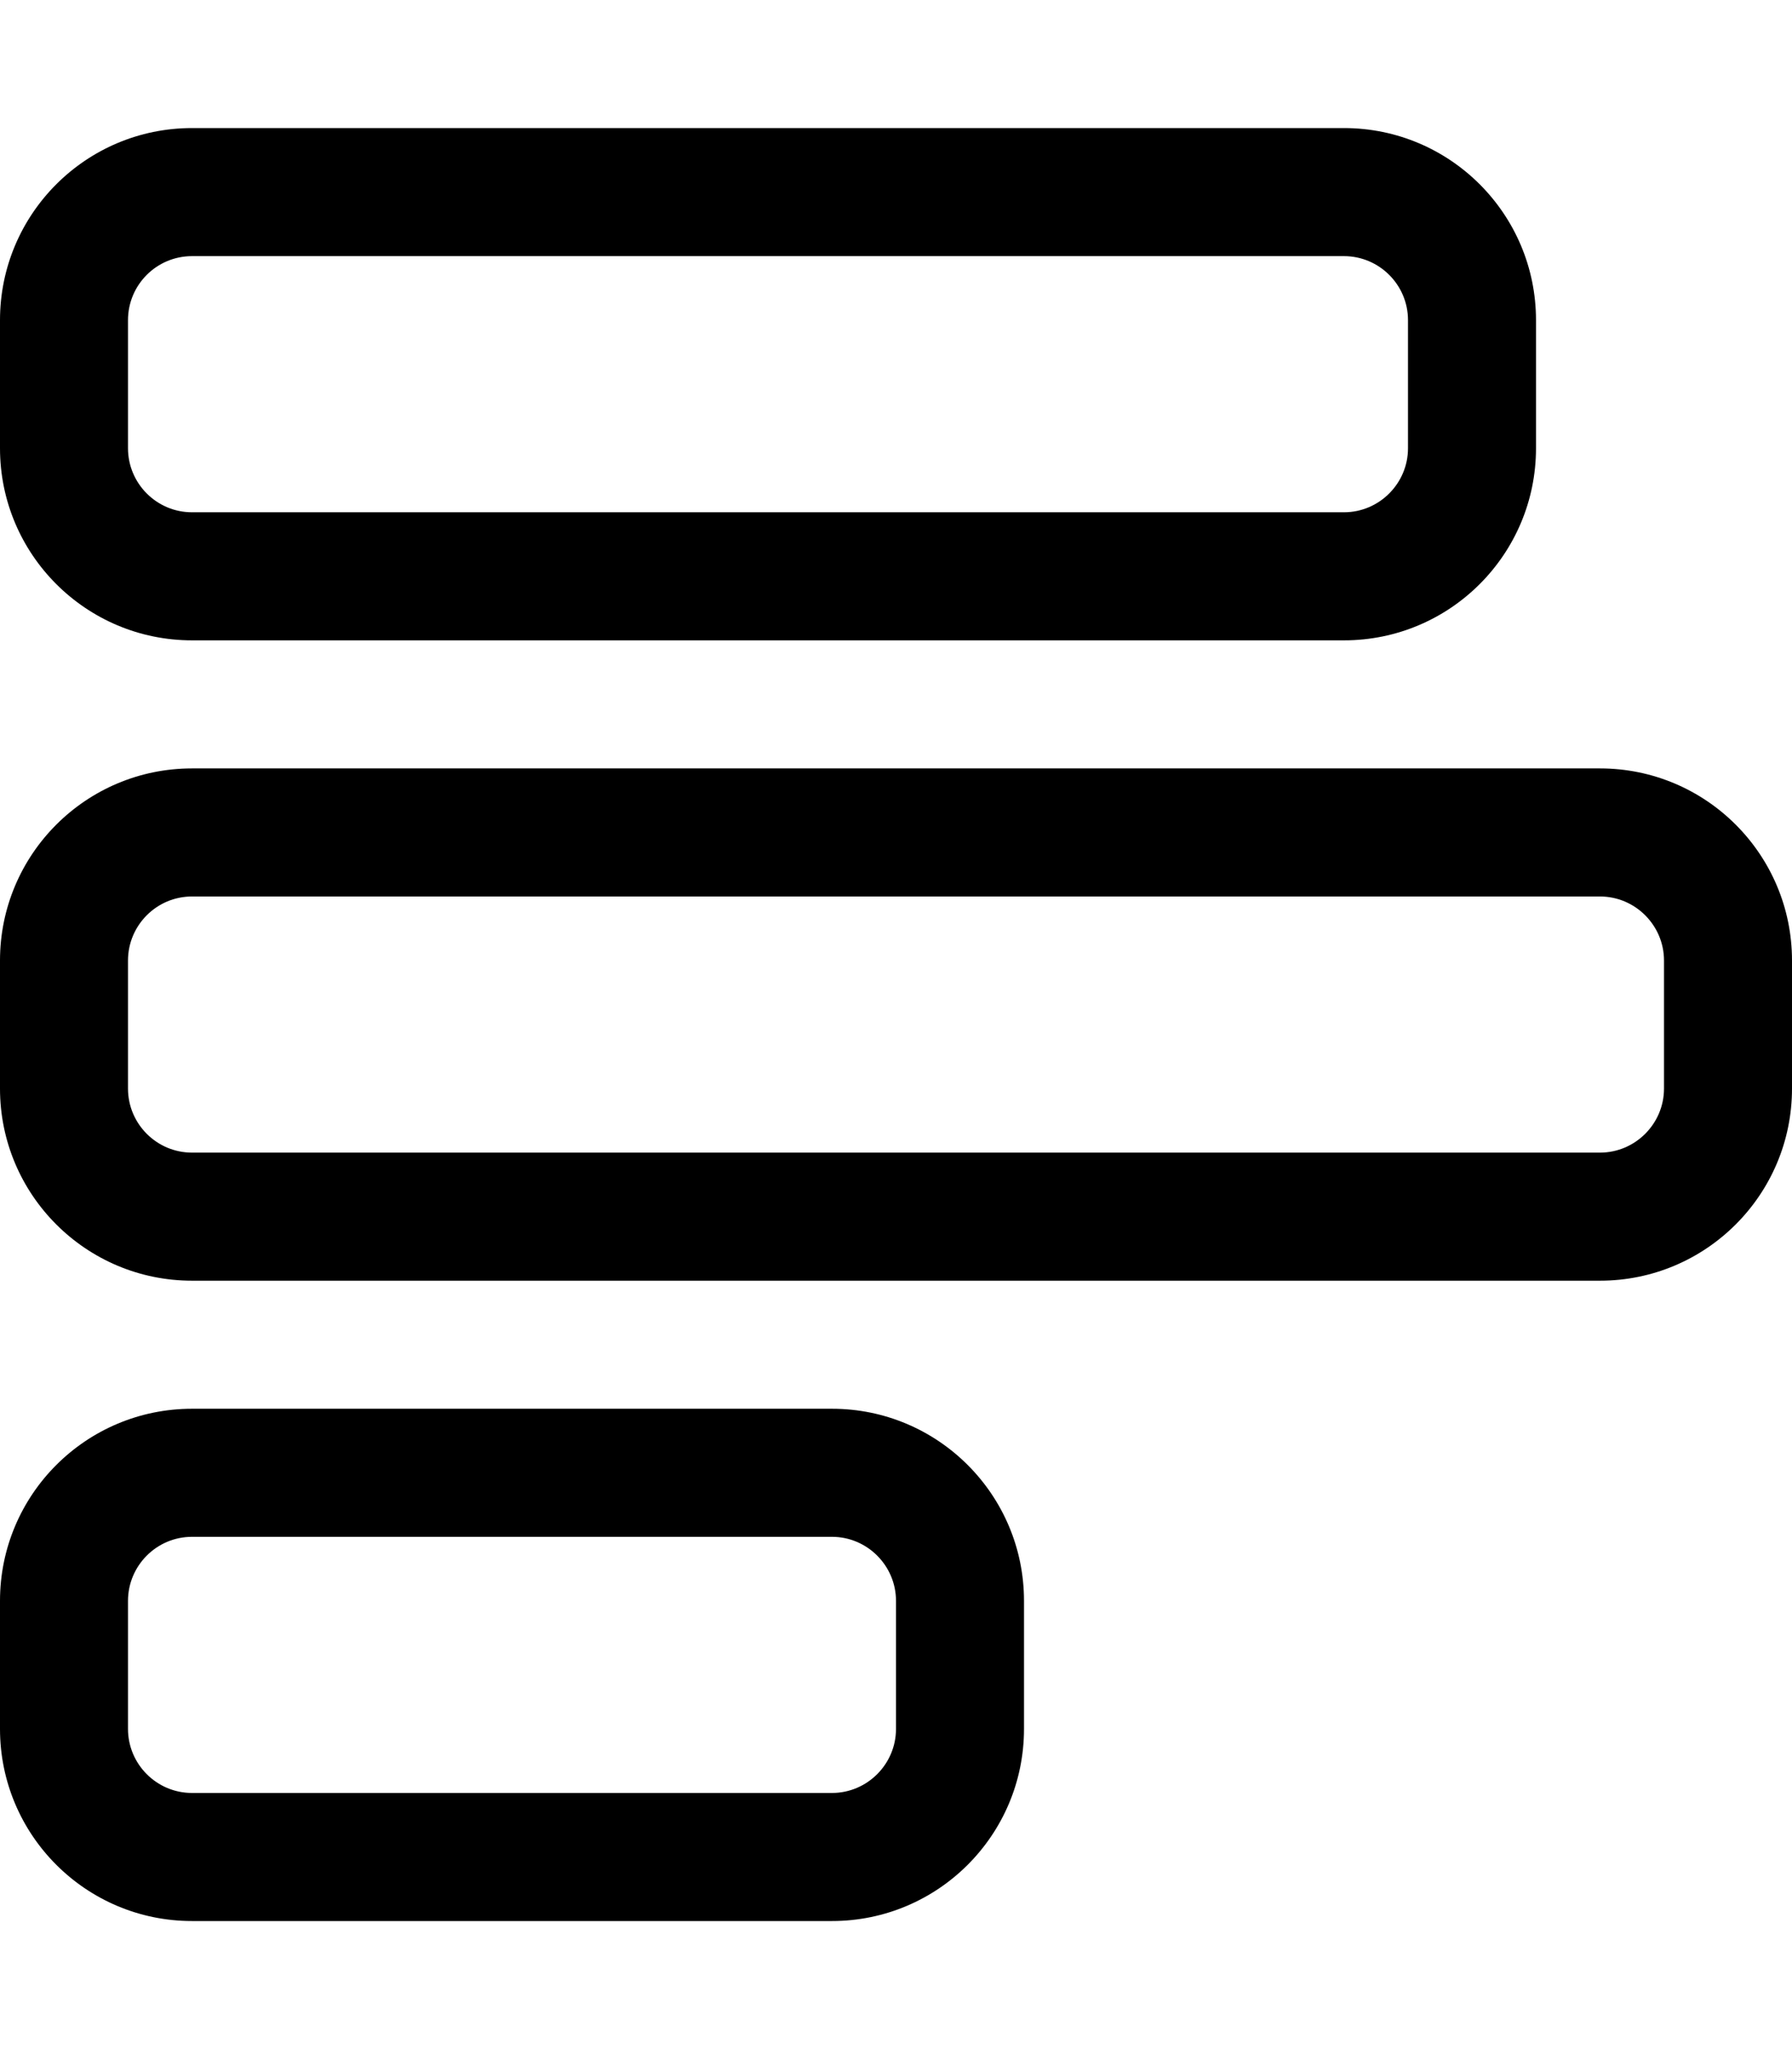 <svg fill="currentColor" xmlns="http://www.w3.org/2000/svg" viewBox="0 0 448 512"><!--! Font Awesome Pro 6.1.1 by @fontawesome - https://fontawesome.com License - https://fontawesome.com/license (Commercial License) Copyright 2022 Fonticons, Inc. --><path d="M448 272C448 298.5 426.5 320 400 320H48C21.49 320 0 298.5 0 272V240C0 213.5 21.49 192 48 192H400C426.5 192 448 213.5 448 240V272zM400 224H48C39.16 224 32 231.2 32 240V272C32 280.8 39.16 288 48 288H400C408.8 288 416 280.8 416 272V240C416 231.2 408.8 224 400 224zM256 432C256 458.5 234.5 480 208 480H48C21.49 480 0 458.5 0 432V400C0 373.5 21.49 352 48 352H208C234.5 352 256 373.5 256 400V432zM208 384H48C39.16 384 32 391.2 32 400V432C32 440.8 39.16 448 48 448H208C216.8 448 224 440.8 224 432V400C224 391.2 216.8 384 208 384zM48 160C21.49 160 0 138.5 0 112V80C0 53.49 21.49 32 48 32H336C362.5 32 384 53.49 384 80V112C384 138.5 362.5 160 336 160H48zM352 112V80C352 71.16 344.8 64 336 64H48C39.16 64 32 71.16 32 80V112C32 120.8 39.16 128 48 128H336C344.8 128 352 120.8 352 112z"/></svg>